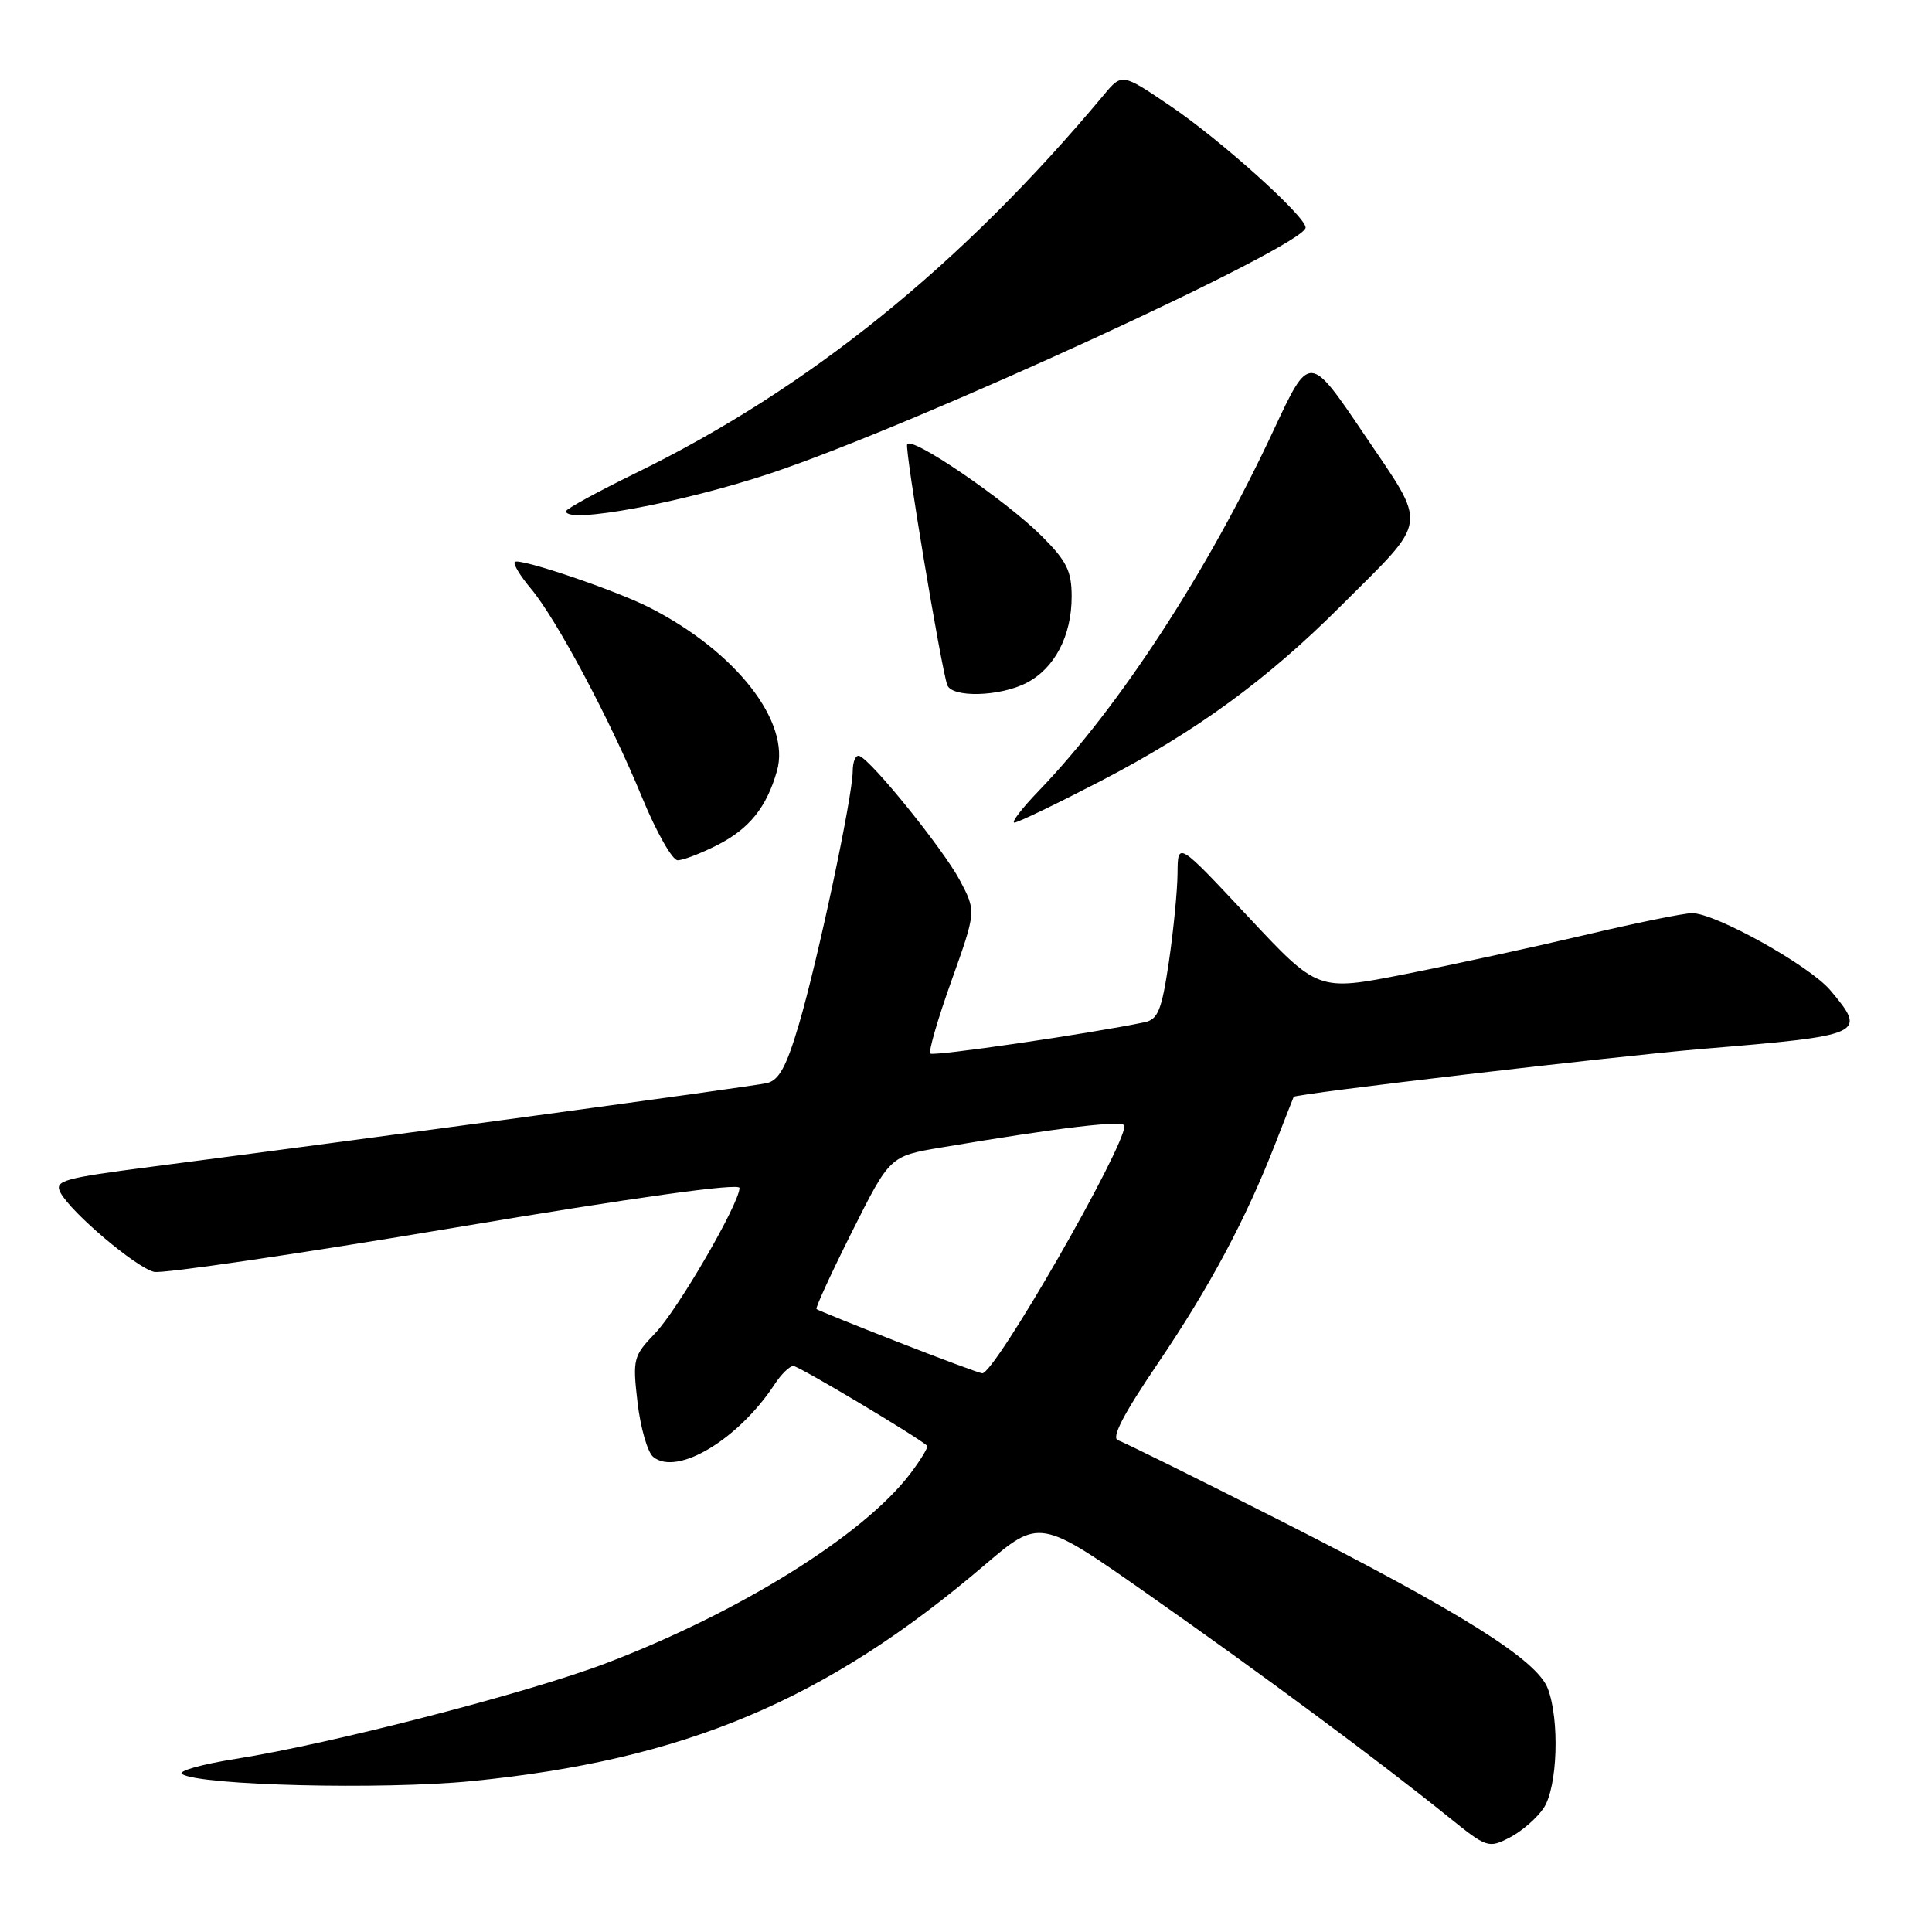 <?xml version="1.0" encoding="UTF-8" standalone="no"?>
<!DOCTYPE svg PUBLIC "-//W3C//DTD SVG 1.1//EN" "http://www.w3.org/Graphics/SVG/1.1/DTD/svg11.dtd" >
<svg xmlns="http://www.w3.org/2000/svg" xmlns:xlink="http://www.w3.org/1999/xlink" version="1.1" viewBox="0 0 256 256">
 <g >
 <path fill="currentColor"
d=" M 204.56 239.55 C 206.38 236.77 206.68 227.91 205.09 223.74 C 203.65 219.94 193.58 213.62 169.50 201.41 C 158.50 195.84 148.89 191.08 148.15 190.85 C 147.21 190.56 148.84 187.41 153.40 180.69 C 160.31 170.49 165.08 161.57 169.00 151.50 C 170.29 148.20 171.37 145.43 171.42 145.34 C 171.63 144.93 214.05 139.95 225.50 138.99 C 247.08 137.20 247.43 137.04 242.53 131.22 C 239.78 127.95 227.32 121.00 224.21 121.00 C 223.11 121.00 216.65 122.32 209.86 123.93 C 203.06 125.53 192.36 127.86 186.07 129.10 C 174.63 131.35 174.63 131.35 165.35 121.43 C 156.06 111.50 156.06 111.50 156.03 115.71 C 156.01 118.02 155.49 123.32 154.88 127.47 C 153.92 133.90 153.44 135.09 151.63 135.46 C 144.25 136.99 123.66 140.00 123.27 139.60 C 123.01 139.34 124.27 134.99 126.08 129.94 C 129.36 120.75 129.36 120.75 127.17 116.62 C 124.96 112.49 115.52 100.79 113.88 100.17 C 113.39 99.98 113.00 100.88 112.99 102.17 C 112.98 105.55 108.36 127.29 105.85 135.77 C 104.19 141.37 103.22 143.15 101.60 143.52 C 99.64 143.97 49.98 150.72 20.29 154.57 C 8.26 156.13 7.17 156.44 8.02 158.04 C 9.44 160.70 18.05 167.98 20.42 168.53 C 21.56 168.79 39.49 166.16 60.25 162.67 C 84.18 158.65 97.99 156.72 97.99 157.41 C 97.96 159.50 89.82 173.53 86.81 176.66 C 83.91 179.69 83.81 180.07 84.48 185.86 C 84.87 189.19 85.80 192.42 86.55 193.04 C 89.68 195.64 97.83 190.76 102.64 183.43 C 103.51 182.09 104.63 181.00 105.13 181.00 C 105.83 181.00 121.30 190.23 122.85 191.56 C 123.04 191.73 122.02 193.41 120.59 195.30 C 114.37 203.45 97.99 213.65 80.30 220.39 C 70.01 224.31 43.85 231.07 31.24 233.06 C 26.69 233.78 23.49 234.69 24.13 235.08 C 26.57 236.59 50.67 237.17 62.47 236.01 C 90.67 233.22 109.40 225.34 130.39 207.44 C 137.75 201.16 137.75 201.16 152.12 211.25 C 167.18 221.81 182.81 233.40 191.83 240.68 C 197.02 244.87 197.22 244.94 200.07 243.47 C 201.67 242.64 203.69 240.87 204.56 239.55 Z  M 95.03 111.99 C 99.30 109.81 101.57 106.99 102.95 102.16 C 104.81 95.68 97.54 86.35 86.06 80.50 C 81.52 78.19 68.79 73.88 68.21 74.46 C 67.96 74.71 68.92 76.30 70.35 78.00 C 73.75 82.05 80.87 95.41 85.11 105.74 C 86.98 110.27 89.08 113.98 89.79 113.99 C 90.50 113.99 92.86 113.09 95.03 111.99 Z  M 145.87 103.48 C 158.53 96.90 167.88 90.08 177.69 80.27 C 189.45 68.52 189.23 70.11 180.77 57.57 C 173.51 46.82 173.51 46.82 168.78 56.96 C 160.08 75.63 148.33 93.68 137.68 104.75 C 135.42 107.09 133.96 109.00 134.41 109.00 C 134.87 109.00 140.03 106.51 145.87 103.48 Z  M 136.03 90.48 C 139.75 88.56 142.00 84.24 142.00 79.05 C 142.00 75.67 141.35 74.35 138.06 71.06 C 133.27 66.27 120.62 57.64 120.20 58.89 C 119.91 59.76 124.66 88.24 125.51 90.75 C 126.10 92.48 132.48 92.32 136.03 90.48 Z  M 102.22 62.68 C 121.41 56.26 173.00 32.55 173.00 30.15 C 173.00 28.67 161.72 18.53 155.08 14.04 C 148.66 9.69 148.66 9.69 146.24 12.60 C 127.42 35.12 107.15 51.50 84.25 62.68 C 79.16 65.17 75.00 67.44 75.00 67.74 C 75.00 69.48 90.49 66.60 102.22 62.68 Z  M 119.00 177.83 C 113.22 175.57 108.36 173.60 108.19 173.46 C 108.02 173.32 110.14 168.71 112.90 163.20 C 117.92 153.19 117.92 153.19 124.71 152.05 C 140.67 149.36 149.00 148.38 149.00 149.18 C 149.00 152.14 131.81 182.05 130.15 181.97 C 129.79 181.95 124.78 180.09 119.00 177.83 Z "/>
</g>
</svg>